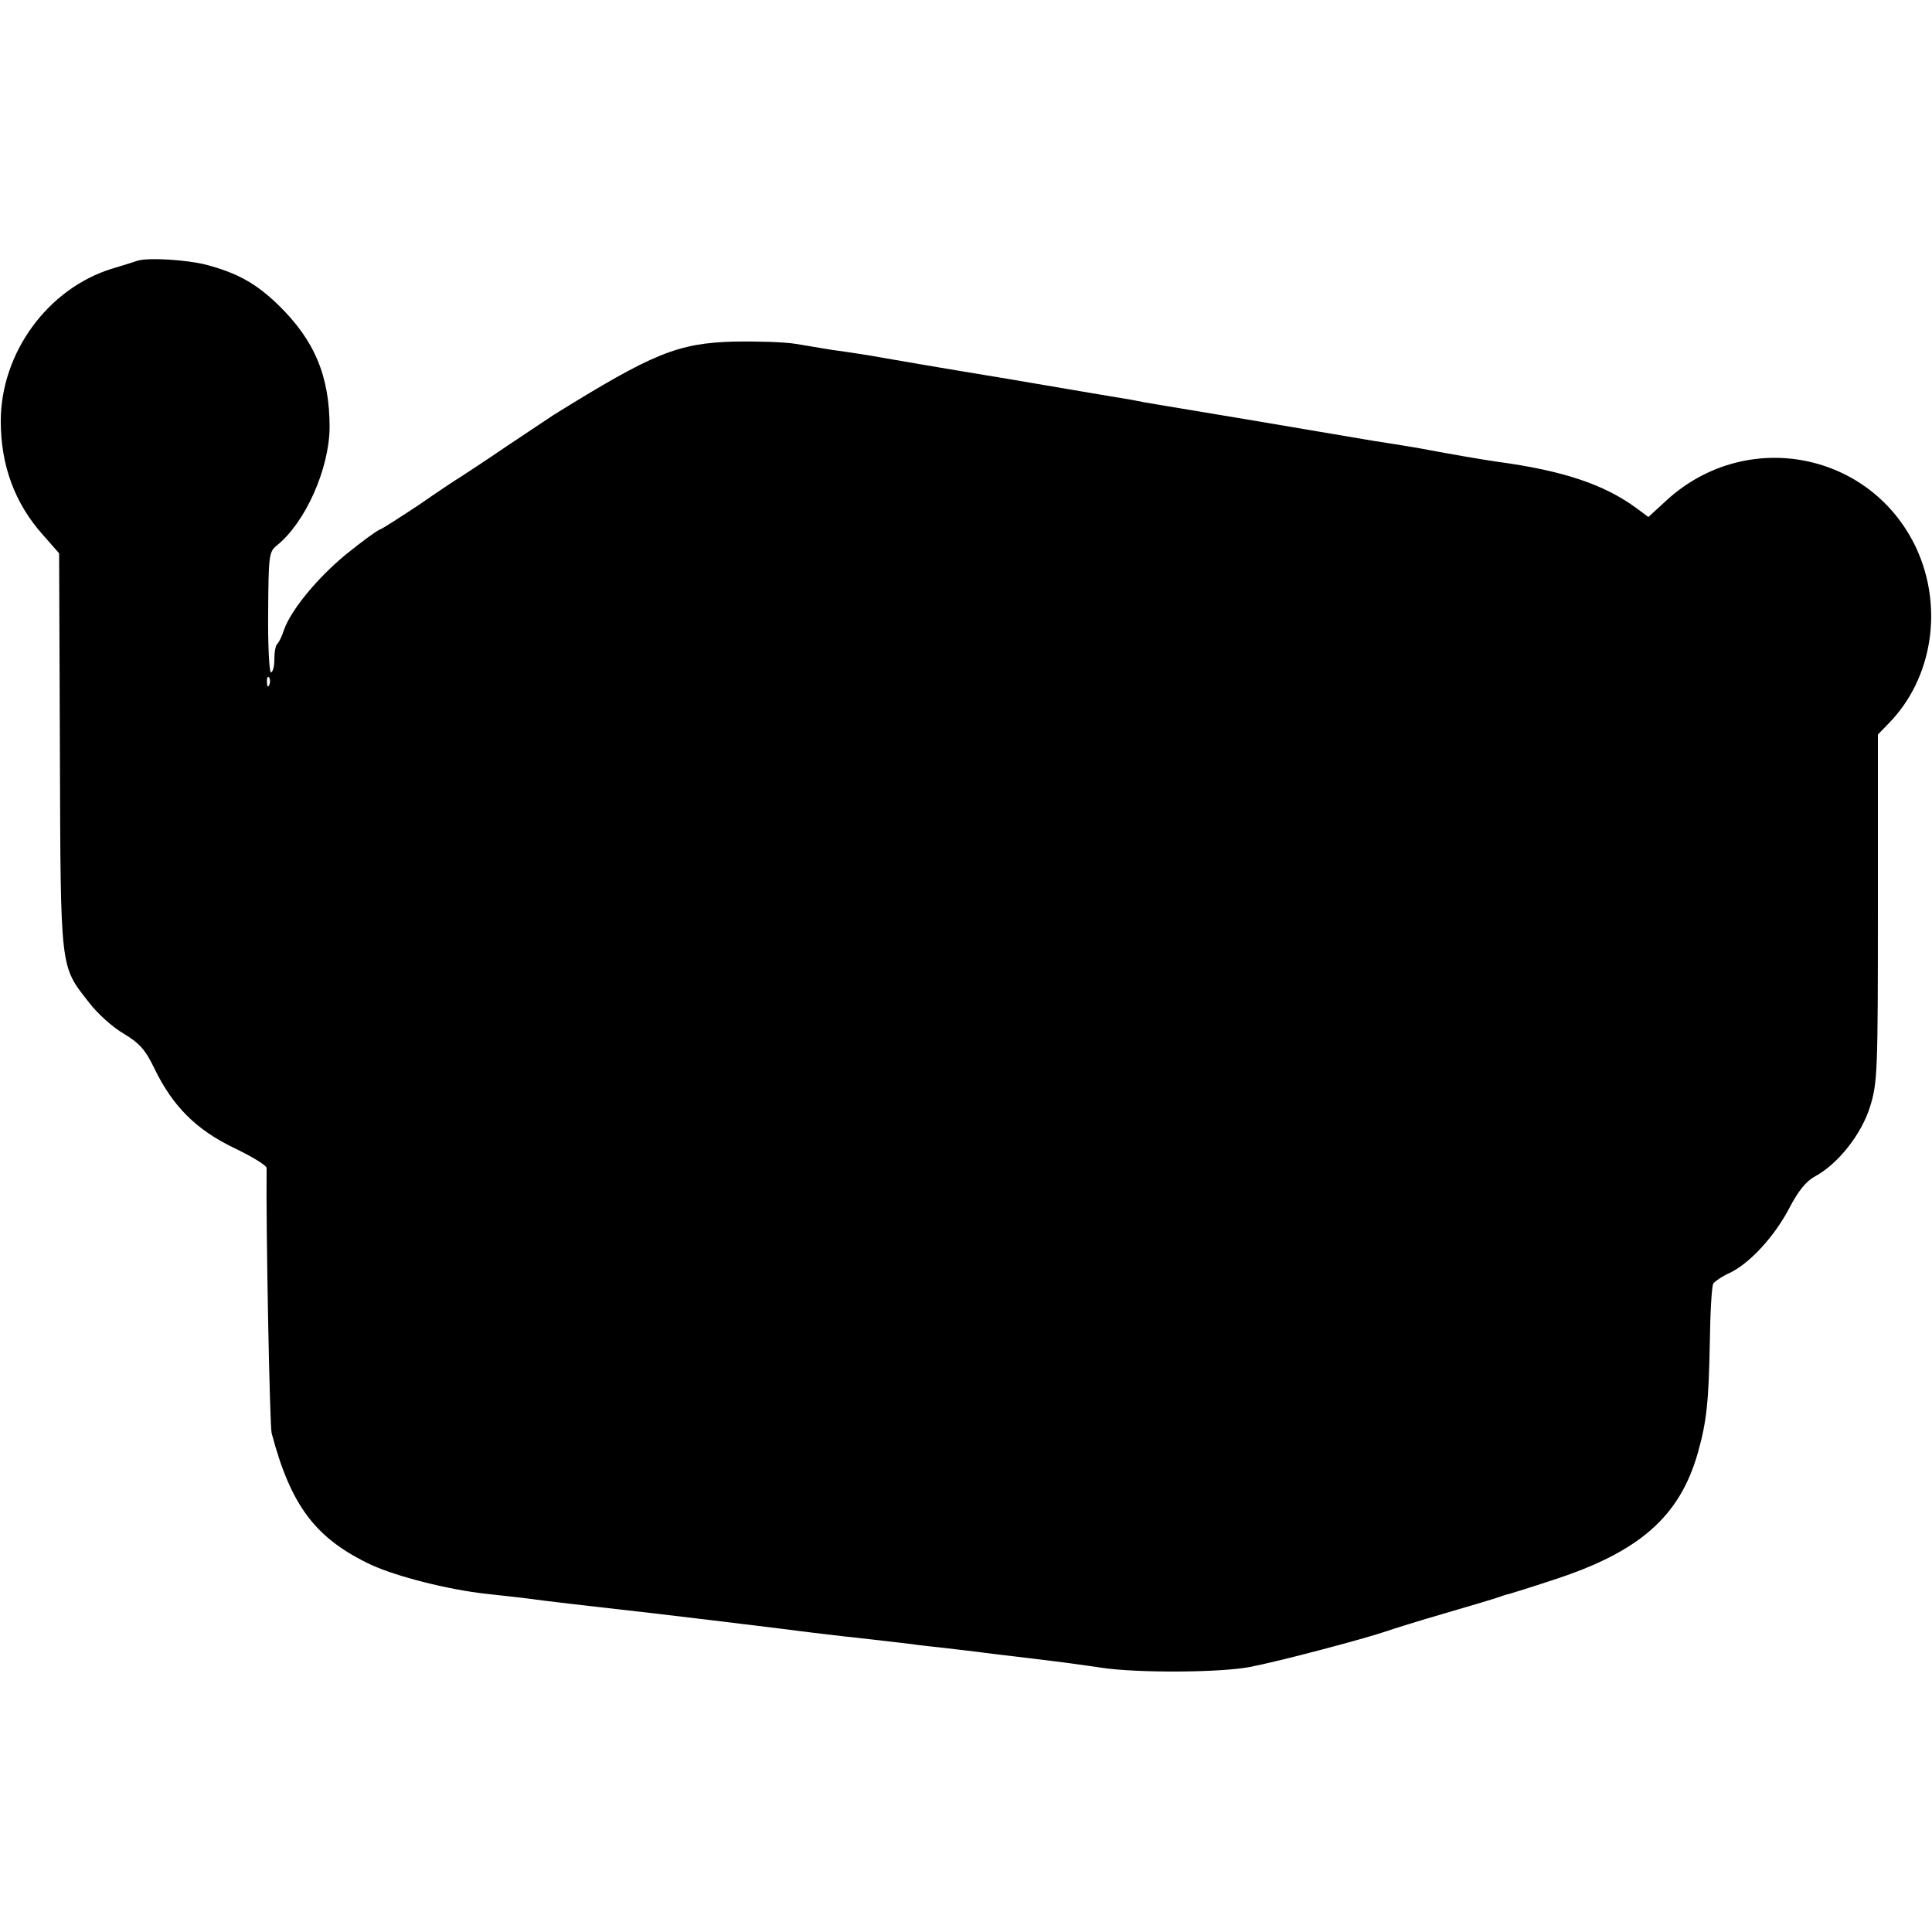 <?xml version="1.0" standalone="no"?>
<!DOCTYPE svg PUBLIC "-//W3C//DTD SVG 20010904//EN"
 "http://www.w3.org/TR/2001/REC-SVG-20010904/DTD/svg10.dtd">
<svg version="1.0" xmlns="http://www.w3.org/2000/svg"
 width="500pt" height="500pt" viewBox="0 0 500 500"
 preserveAspectRatio="xMidYMid meet">
<g transform="translate(0,500) scale(0.1,-0.1)"
fill="#000000" stroke="none">
<path d="M355 4325 c-5 -2 -34 -11 -64 -20 -167 -51 -289 -218 -289 -395 0
-114 36 -212 108 -293 l43 -49 2 -511 c2 -573 0 -555 75 -651 21 -28 62 -65
90 -81 41 -25 56 -41 80 -91 47 -97 108 -158 206 -205 46 -22 84 -45 84 -52
-2 -149 8 -669 13 -686 50 -189 114 -273 258 -341 66 -30 198 -64 299 -75 30
-3 71 -8 90 -10 74 -10 173 -21 260 -31 33 -3 415 -49 490 -59 19 -2 58 -7 85
-10 48 -5 98 -11 175 -20 19 -3 58 -7 85 -10 28 -3 66 -8 85 -10 19 -3 74 -9
122 -15 102 -12 151 -19 198 -26 92 -14 308 -13 385 2 74 14 297 73 355 93 14
5 81 26 150 46 69 20 132 39 140 42 8 3 20 7 26 8 7 2 56 17 110 35 227 73
331 165 378 330 23 82 28 131 31 286 1 78 5 146 9 152 4 6 23 19 43 28 52 25
116 95 154 168 23 44 43 69 67 82 59 32 120 109 142 181 19 61 20 93 20 514
l0 448 29 30 c112 115 141 298 71 451 -116 250 -438 314 -645 127 l-49 -45
-31 23 c-83 61 -189 97 -360 120 -42 6 -133 22 -175 30 -14 3 -79 14 -145 24
-66 11 -212 36 -325 55 -113 19 -221 37 -240 40 -19 3 -46 8 -60 11 -14 2
-160 27 -325 55 -165 27 -309 52 -320 54 -21 4 -76 13 -135 21 -19 3 -60 10
-90 15 -30 5 -102 7 -160 6 -146 -4 -210 -30 -469 -191 -9 -6 -63 -42 -120
-80 -57 -39 -111 -74 -120 -80 -9 -5 -57 -37 -106 -71 -50 -33 -96 -63 -103
-65 -8 -3 -46 -31 -87 -64 -75 -62 -142 -144 -160 -195 -5 -16 -13 -32 -17
-36 -5 -4 -8 -22 -8 -41 0 -18 -4 -33 -9 -33 -4 0 -8 70 -7 156 1 146 2 156
22 172 74 59 136 198 137 306 0 133 -39 226 -134 318 -57 55 -106 82 -186 103
-51 13 -151 19 -178 10z m342 -1097 c-3 -8 -6 -5 -6 6 -1 11 2 17 5 13 3 -3 4
-12 1 -19z"/>
</g>
</svg>
